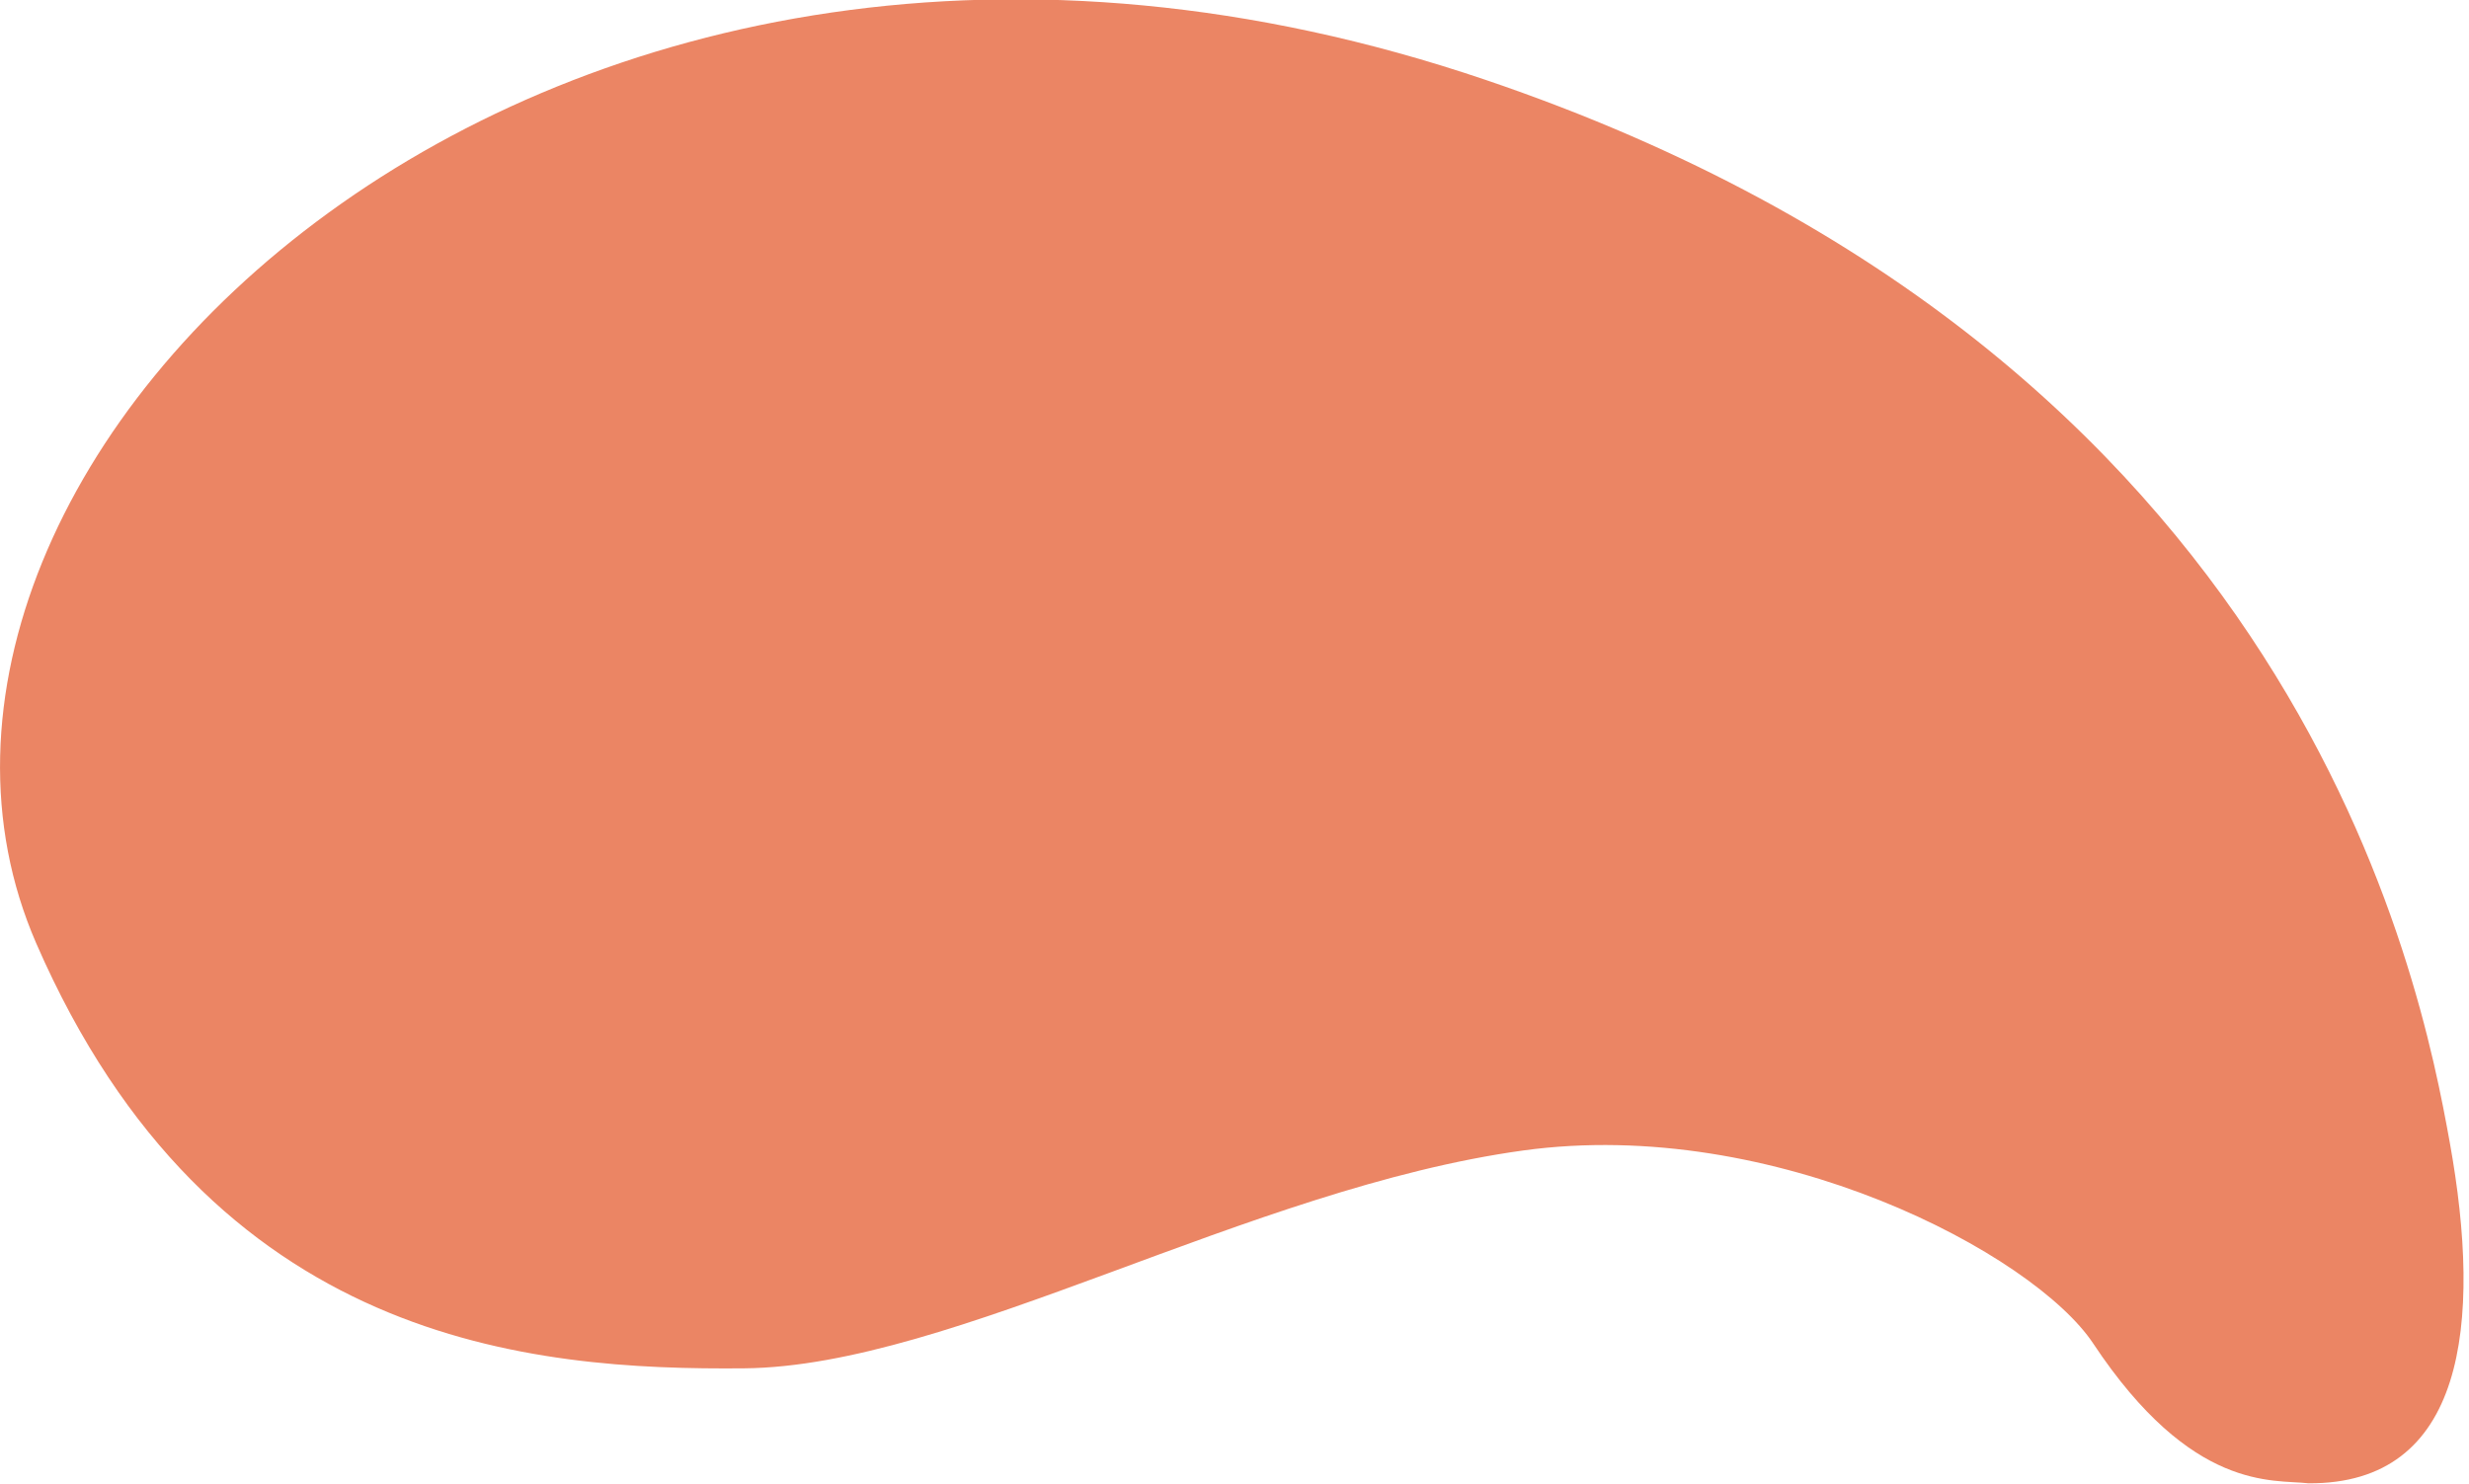 <svg xmlns="http://www.w3.org/2000/svg" width="296" height="178" viewBox="0 0 296 178"><g><g><path fill="#eb8564" d="M276.735 177.87c18.716.144 20.916-18.994 16.947-40.943-3.435-18.997-17.759-94.171-115.585-127.35C64.86-28.832-20.548 55.899 4.343 113.116c20.977 48.22 59.462 51.198 84.868 50.969 25.098-.228 60.476-21.595 93.404-26.125 30.156-4.15 61.222 12.43 68.334 23.147 11.86 17.868 21.575 16.264 25.786 16.763z"/></g></g></svg>